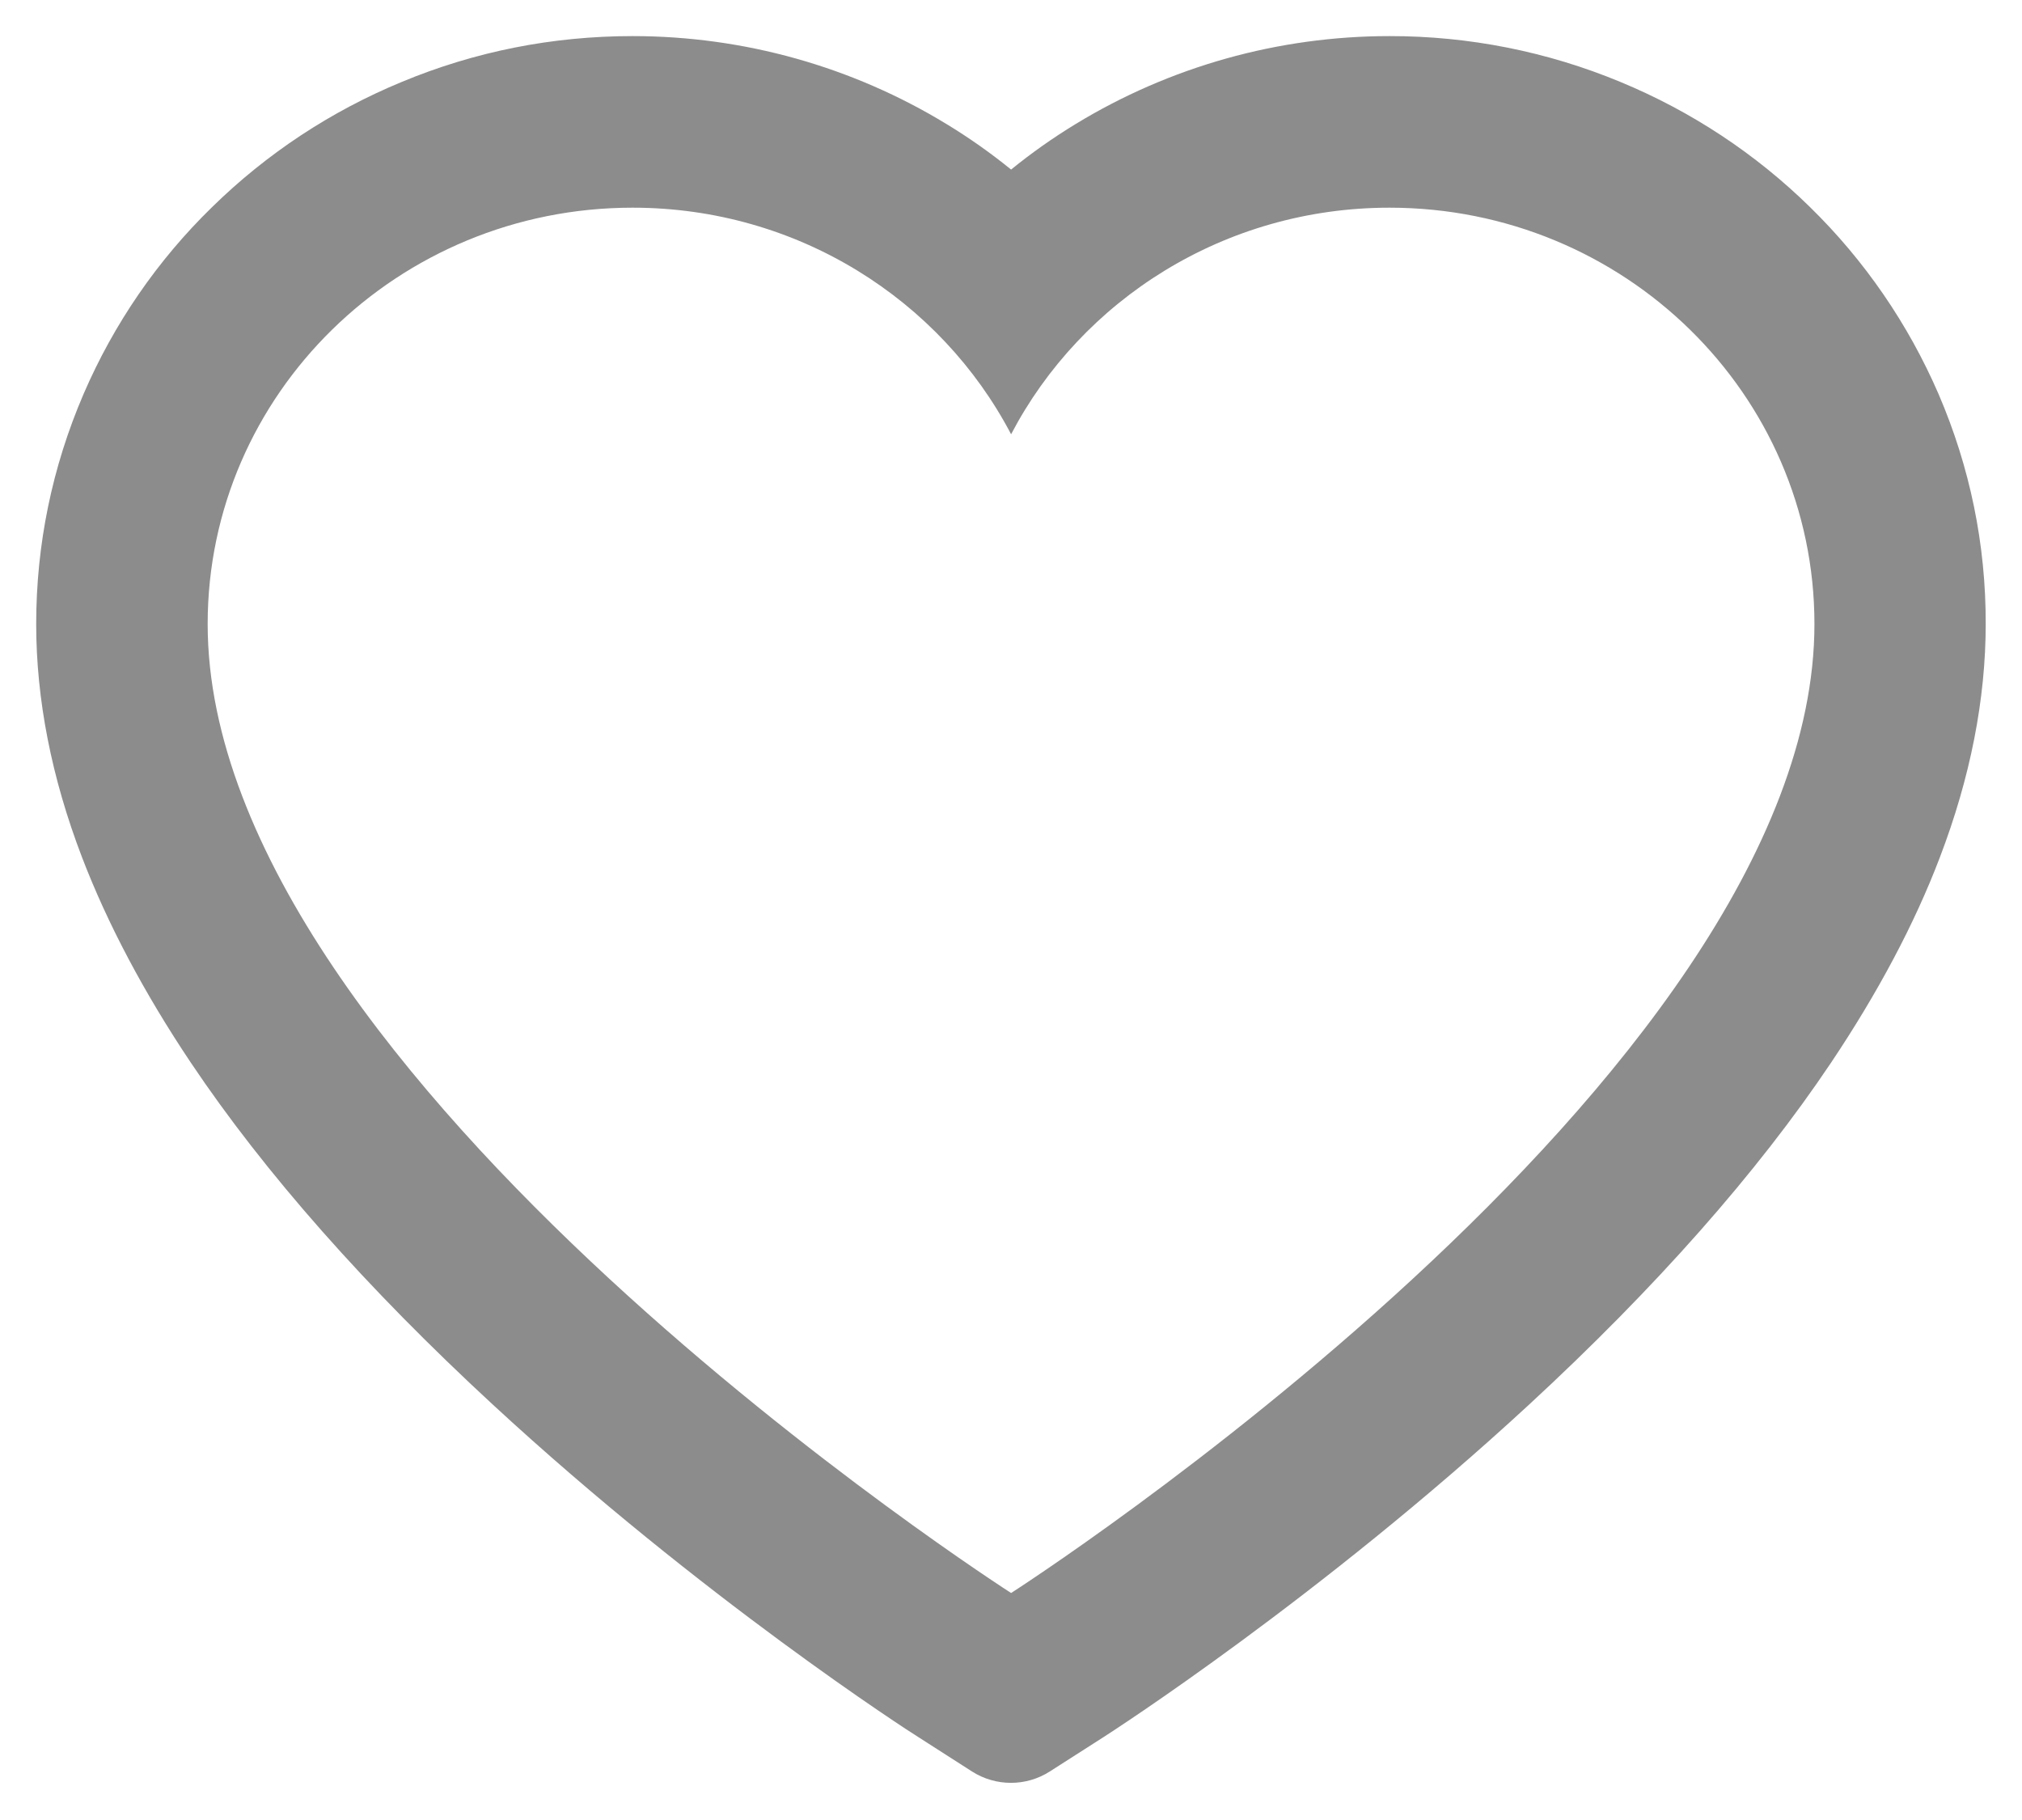 <svg width="20" height="18" viewBox="0 0 20 18" fill="none" xmlns="http://www.w3.org/2000/svg">
<path d="M19.175 3.898C18.875 3.205 18.444 2.577 17.904 2.049C17.365 1.52 16.728 1.1 16.029 0.811C15.305 0.51 14.528 0.356 13.744 0.357C12.643 0.357 11.57 0.659 10.637 1.228C10.414 1.364 10.201 1.514 10.001 1.677C9.8 1.514 9.588 1.364 9.364 1.228C8.431 0.659 7.358 0.357 6.257 0.357C5.465 0.357 4.697 0.509 3.972 0.811C3.271 1.101 2.639 1.518 2.097 2.049C1.556 2.576 1.125 3.204 0.826 3.898C0.516 4.619 0.358 5.384 0.358 6.172C0.358 6.915 0.509 7.69 0.811 8.478C1.063 9.136 1.425 9.819 1.887 10.509C2.619 11.601 3.626 12.739 4.876 13.893C6.947 15.806 8.998 17.128 9.085 17.181L9.614 17.52C9.849 17.67 10.15 17.67 10.384 17.52L10.914 17.181C11.001 17.125 13.05 15.806 15.123 13.893C16.373 12.739 17.38 11.601 18.112 10.509C18.574 9.819 18.938 9.136 19.188 8.478C19.489 7.69 19.641 6.915 19.641 6.172C19.643 5.384 19.485 4.619 19.175 3.898ZM10.001 15.755C10.001 15.755 2.054 10.663 2.054 6.172C2.054 3.898 3.936 2.054 6.257 2.054C7.889 2.054 9.304 2.965 10.001 4.295C10.697 2.965 12.112 2.054 13.744 2.054C16.065 2.054 17.947 3.898 17.947 6.172C17.947 10.663 10.001 15.755 10.001 15.755Z" fill="#8C8C8C"/>
</svg>
